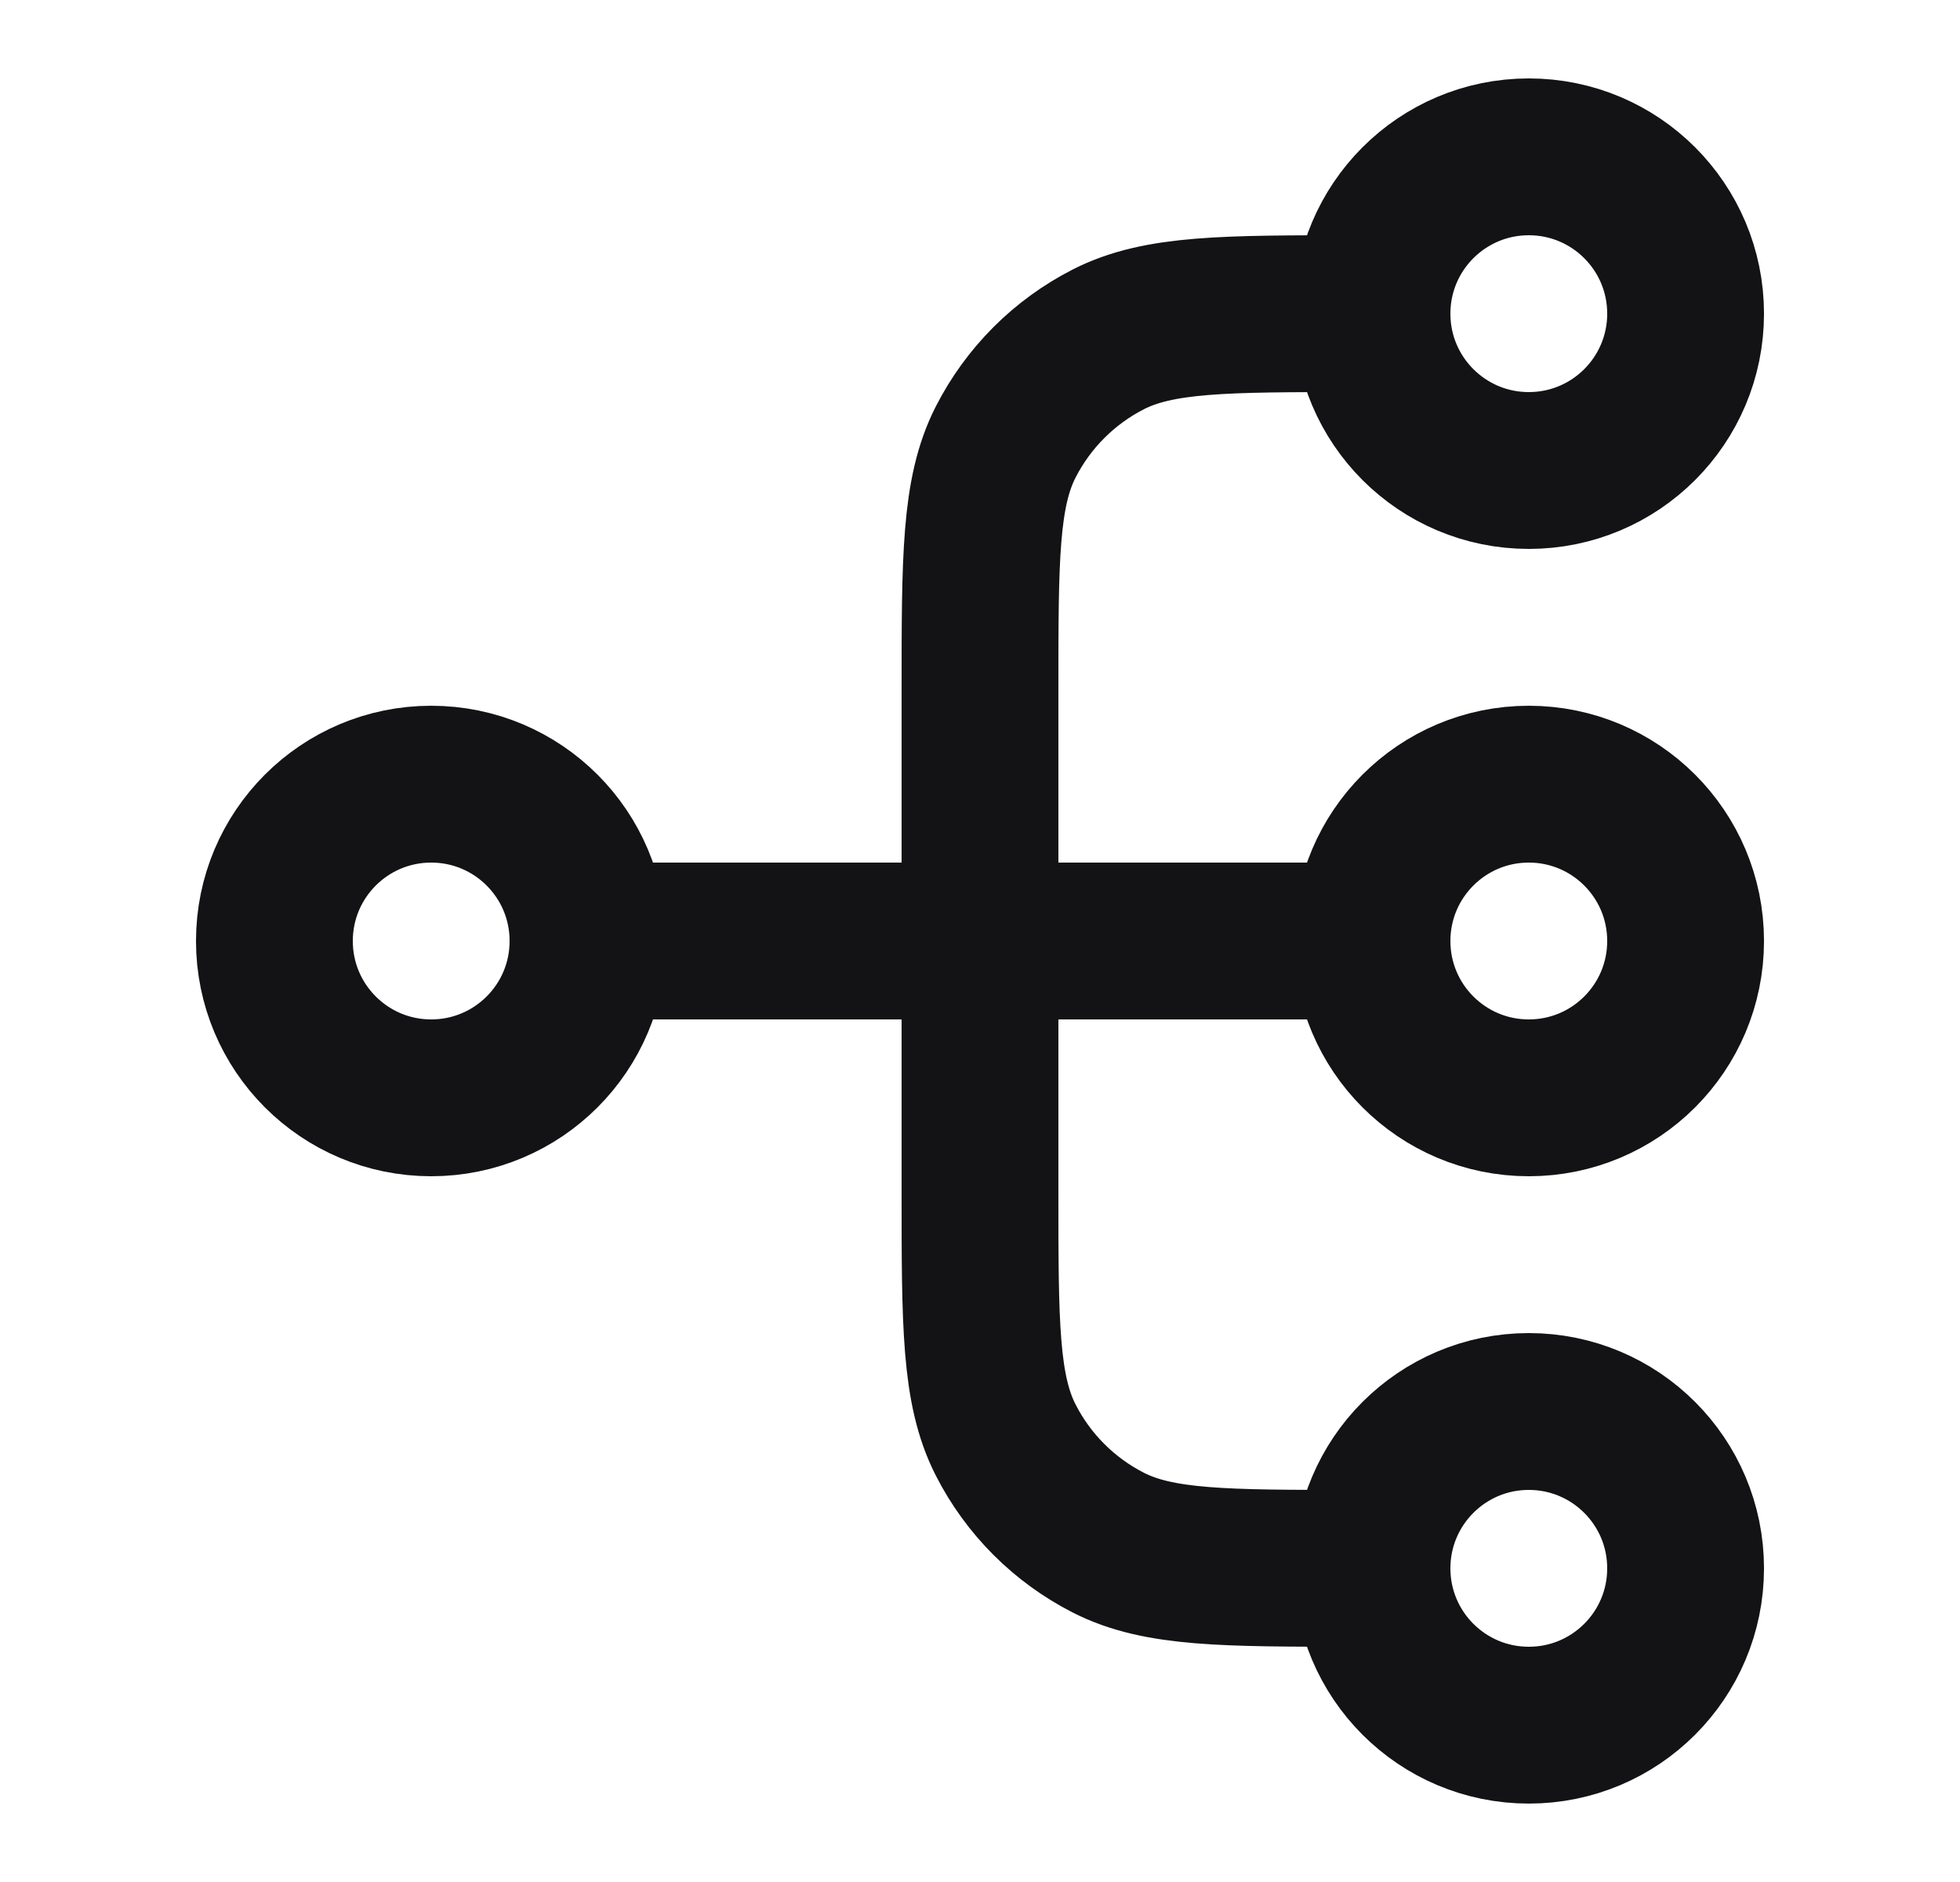 <svg width="25" height="24" viewBox="0 0 25 24" fill="none" xmlns="http://www.w3.org/2000/svg">
<path d="M17.5 20H17.3C15.62 20 14.78 20 14.138 19.673C13.573 19.385 13.115 18.927 12.827 18.362C12.5 17.72 12.5 16.88 12.5 15.2V8.8C12.5 7.12 12.5 6.28 12.827 5.638C13.115 5.074 13.573 4.615 14.138 4.327C14.78 4 15.62 4 17.3 4H17.5M17.5 20C17.5 21.105 18.395 22 19.5 22C20.605 22 21.5 21.105 21.5 20C21.5 18.895 20.605 18 19.5 18C18.395 18 17.5 18.895 17.5 20ZM17.5 4C17.5 5.105 18.395 6 19.5 6C20.605 6 21.5 5.105 21.5 4C21.5 2.895 20.605 2 19.5 2C18.395 2 17.5 2.895 17.5 4ZM7.5 12L17.5 12M7.5 12C7.5 13.105 6.605 14 5.5 14C4.395 14 3.5 13.105 3.5 12C3.5 10.895 4.395 10 5.5 10C6.605 10 7.5 10.895 7.5 12ZM17.5 12C17.5 13.105 18.395 14 19.5 14C20.605 14 21.5 13.105 21.5 12C21.5 10.895 20.605 10 19.5 10C18.395 10 17.5 10.895 17.5 12Z" stroke="#131316" stroke-width="2" stroke-linecap="round" stroke-linejoin="round"/>
</svg>
